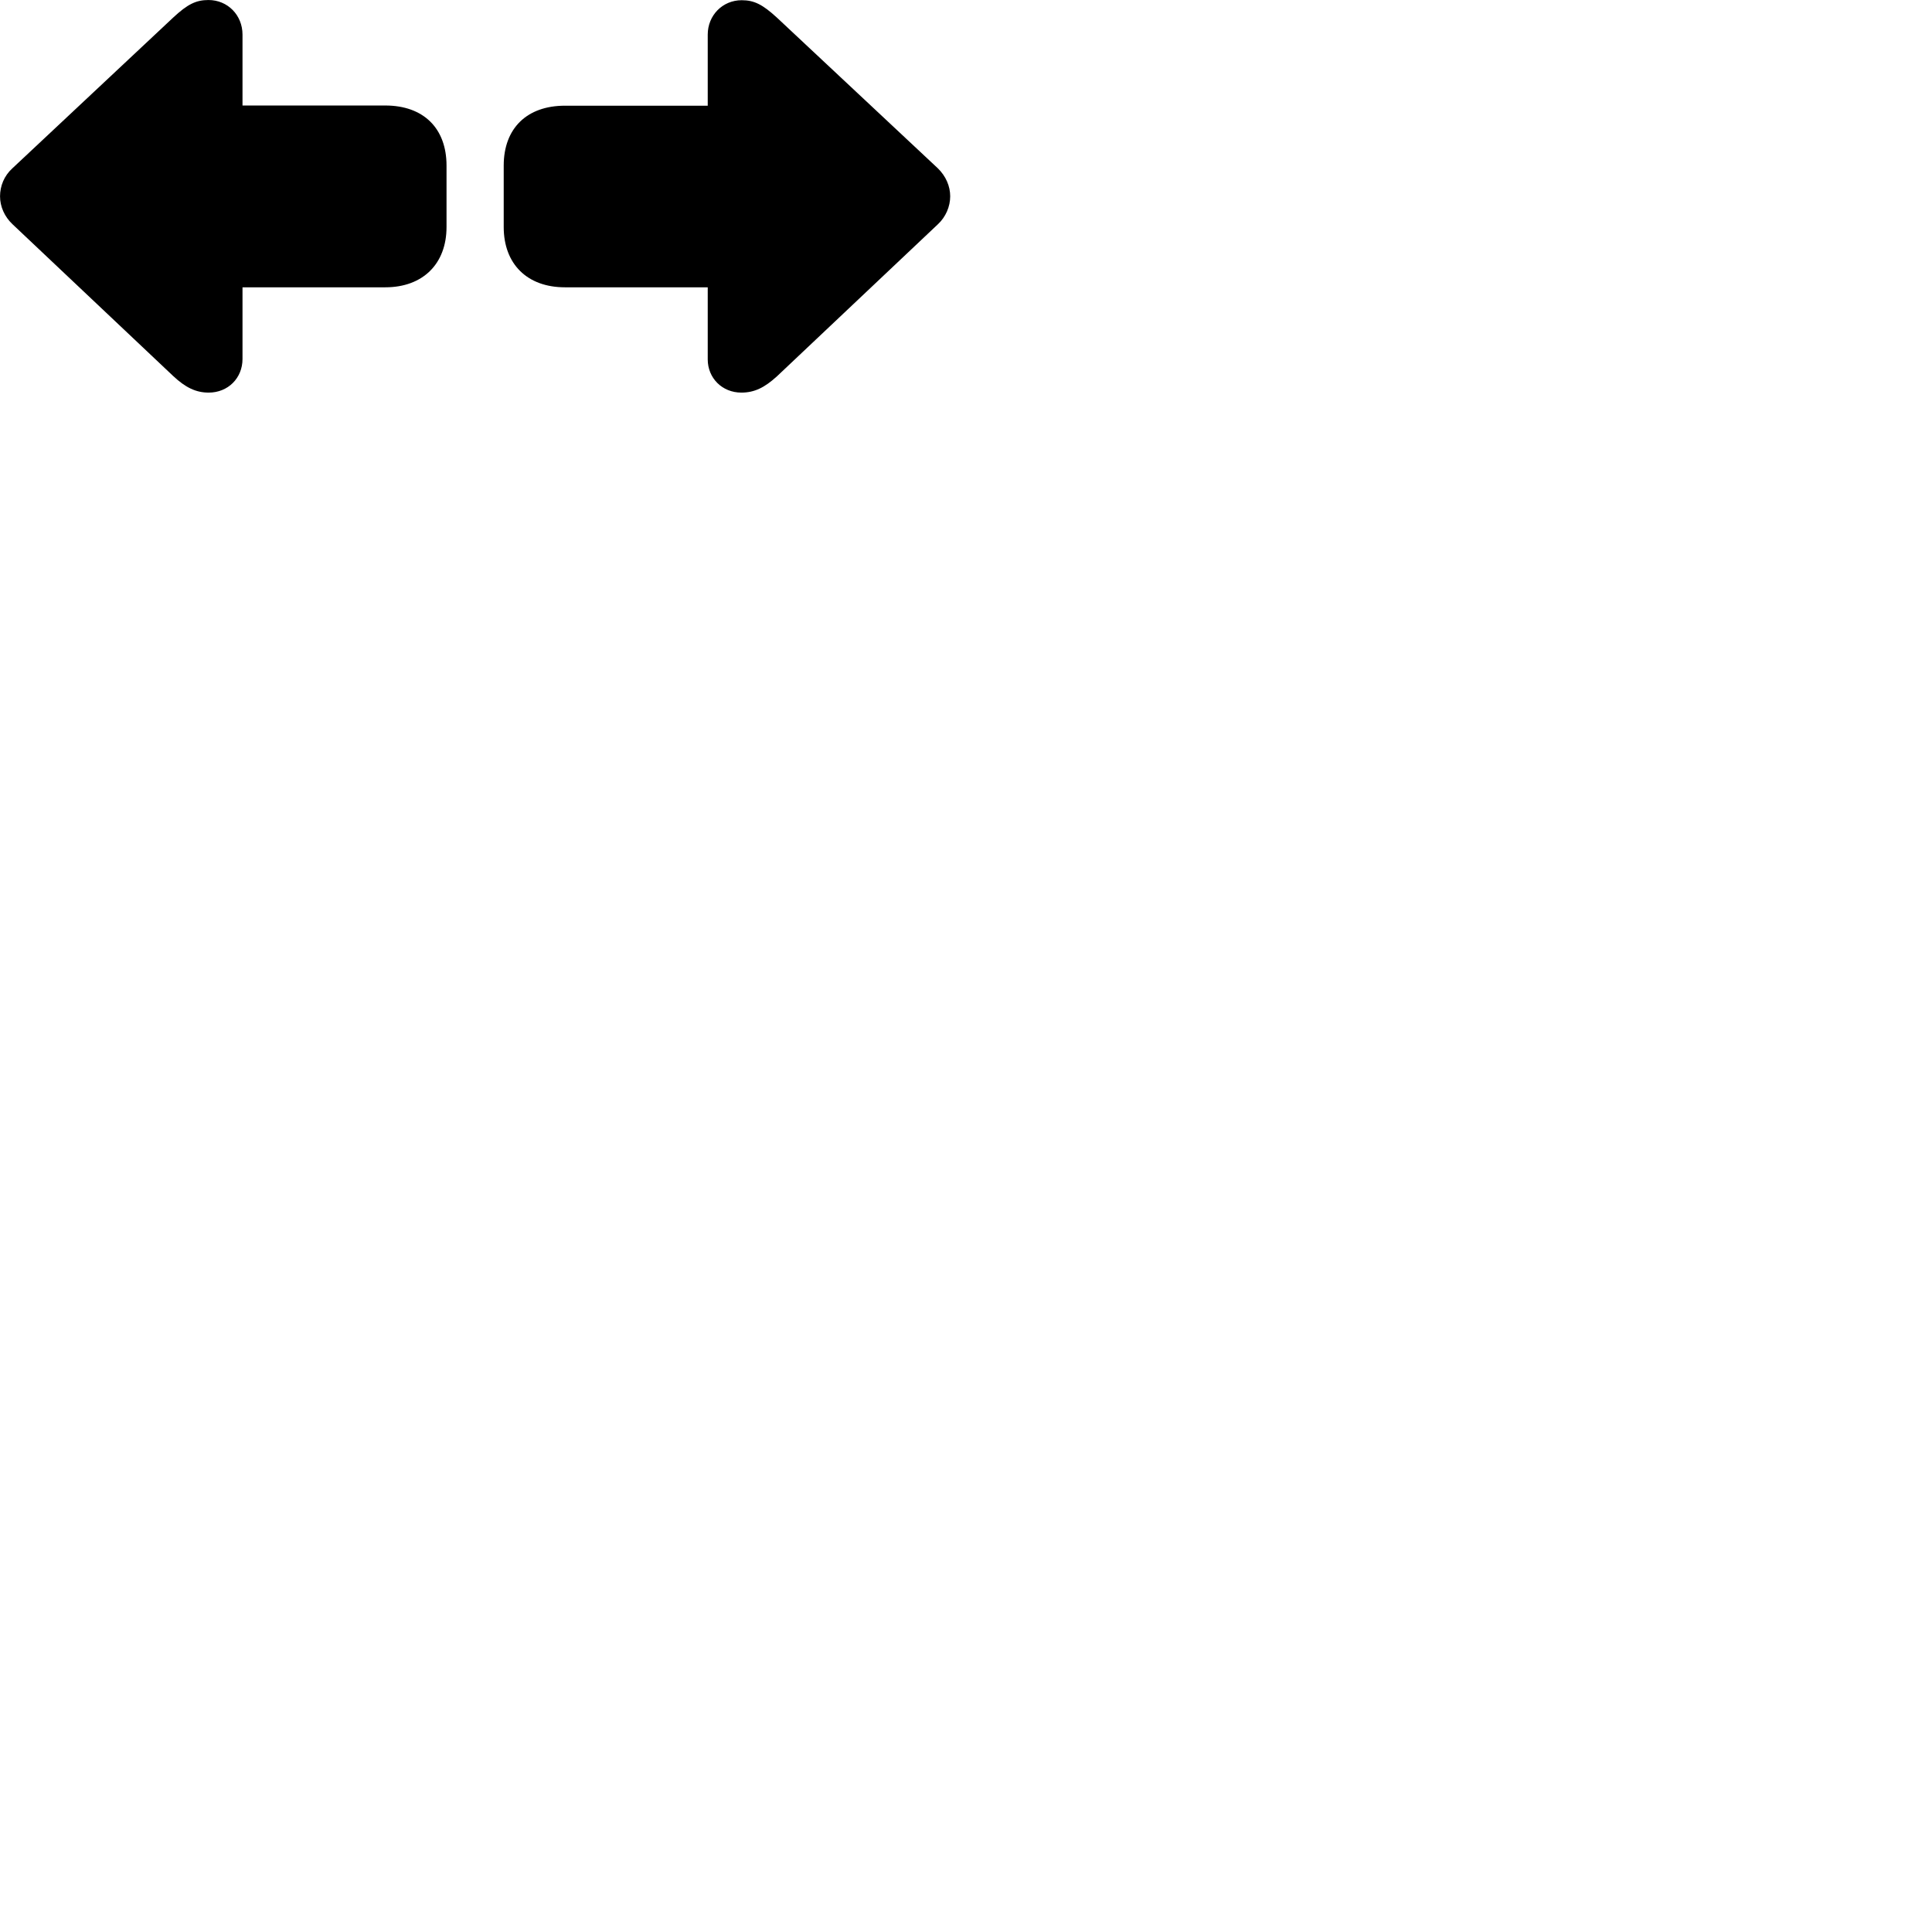 
        <svg xmlns="http://www.w3.org/2000/svg" viewBox="0 0 100 100">
            <path d="M0.002 10.161C0.002 10.691 0.232 11.211 0.642 11.601L8.962 19.461C9.602 20.061 10.142 20.321 10.802 20.321C11.802 20.321 12.552 19.571 12.552 18.581V14.871H19.942C21.892 14.871 23.112 13.651 23.112 11.751V8.571C23.112 6.631 21.912 5.461 19.942 5.461H12.552V1.791C12.552 0.781 11.782 0.001 10.792 0.001C10.152 0.001 9.712 0.211 8.962 0.911L0.642 8.711C0.212 9.101 0.002 9.631 0.002 10.161ZM49.182 10.161C49.182 9.641 48.962 9.121 48.542 8.711L40.212 0.911C39.472 0.231 39.032 0.011 38.392 0.011C37.392 0.011 36.632 0.801 36.632 1.791V5.471H29.242C27.272 5.471 26.072 6.641 26.072 8.571V11.751C26.072 13.661 27.282 14.871 29.242 14.871H36.632V18.601C36.632 19.571 37.382 20.321 38.372 20.321C39.052 20.321 39.572 20.061 40.212 19.481L48.542 11.611C48.952 11.231 49.182 10.691 49.182 10.161Z" />
        </svg>
    